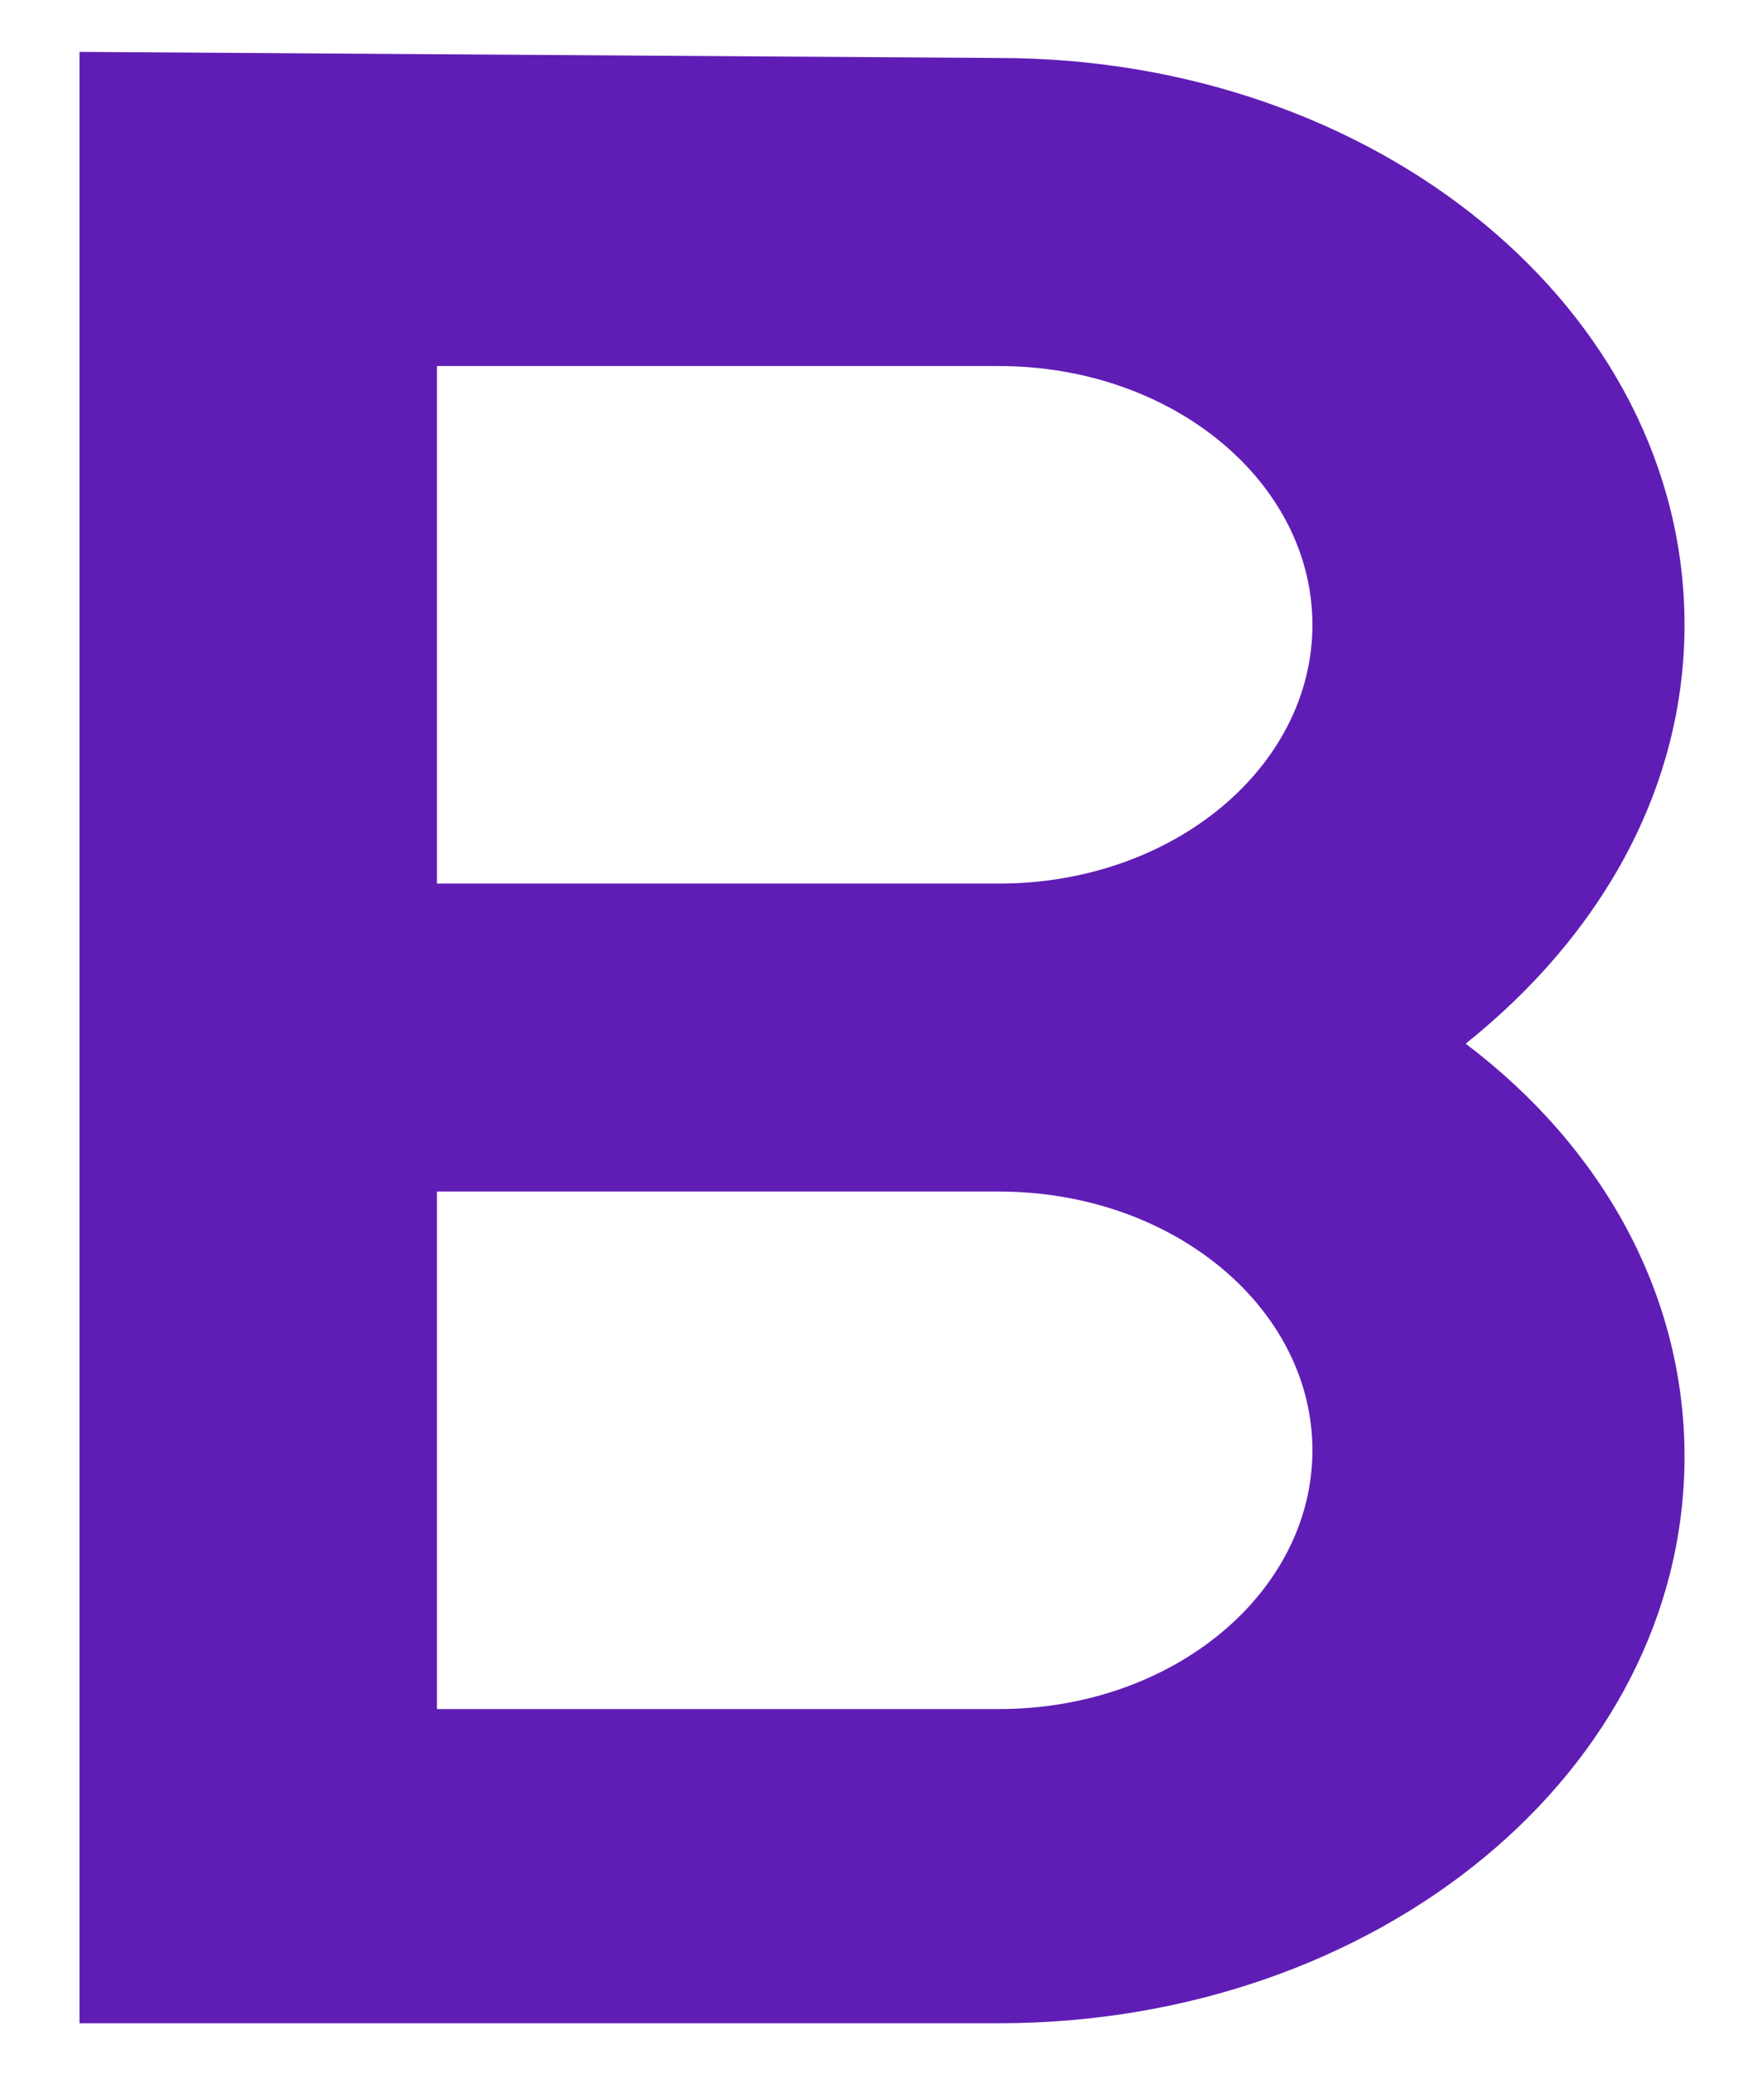 <svg width="17" height="20" viewBox="0 0 17 20" fill="none" xmlns="http://www.w3.org/2000/svg">
<path d="M16.234 6.022C16.234 2.994 13.281 0.559 9.625 0.559L0.766 0.5V19.5H9.625C13.281 19.5 16.234 17.066 16.234 14.037C16.234 12.494 15.461 11.069 14.125 10.059C15.461 8.991 16.234 7.566 16.234 6.022ZM9.625 16.472H4.211V11.484H9.625C11.312 11.484 12.648 12.613 12.648 13.978C12.648 15.344 11.312 16.472 9.625 16.472ZM9.625 8.516H4.211V3.528H9.625C11.312 3.528 12.648 4.656 12.648 6.022C12.648 7.388 11.312 8.516 9.625 8.516Z" fill="#601DB5"/>
</svg>
